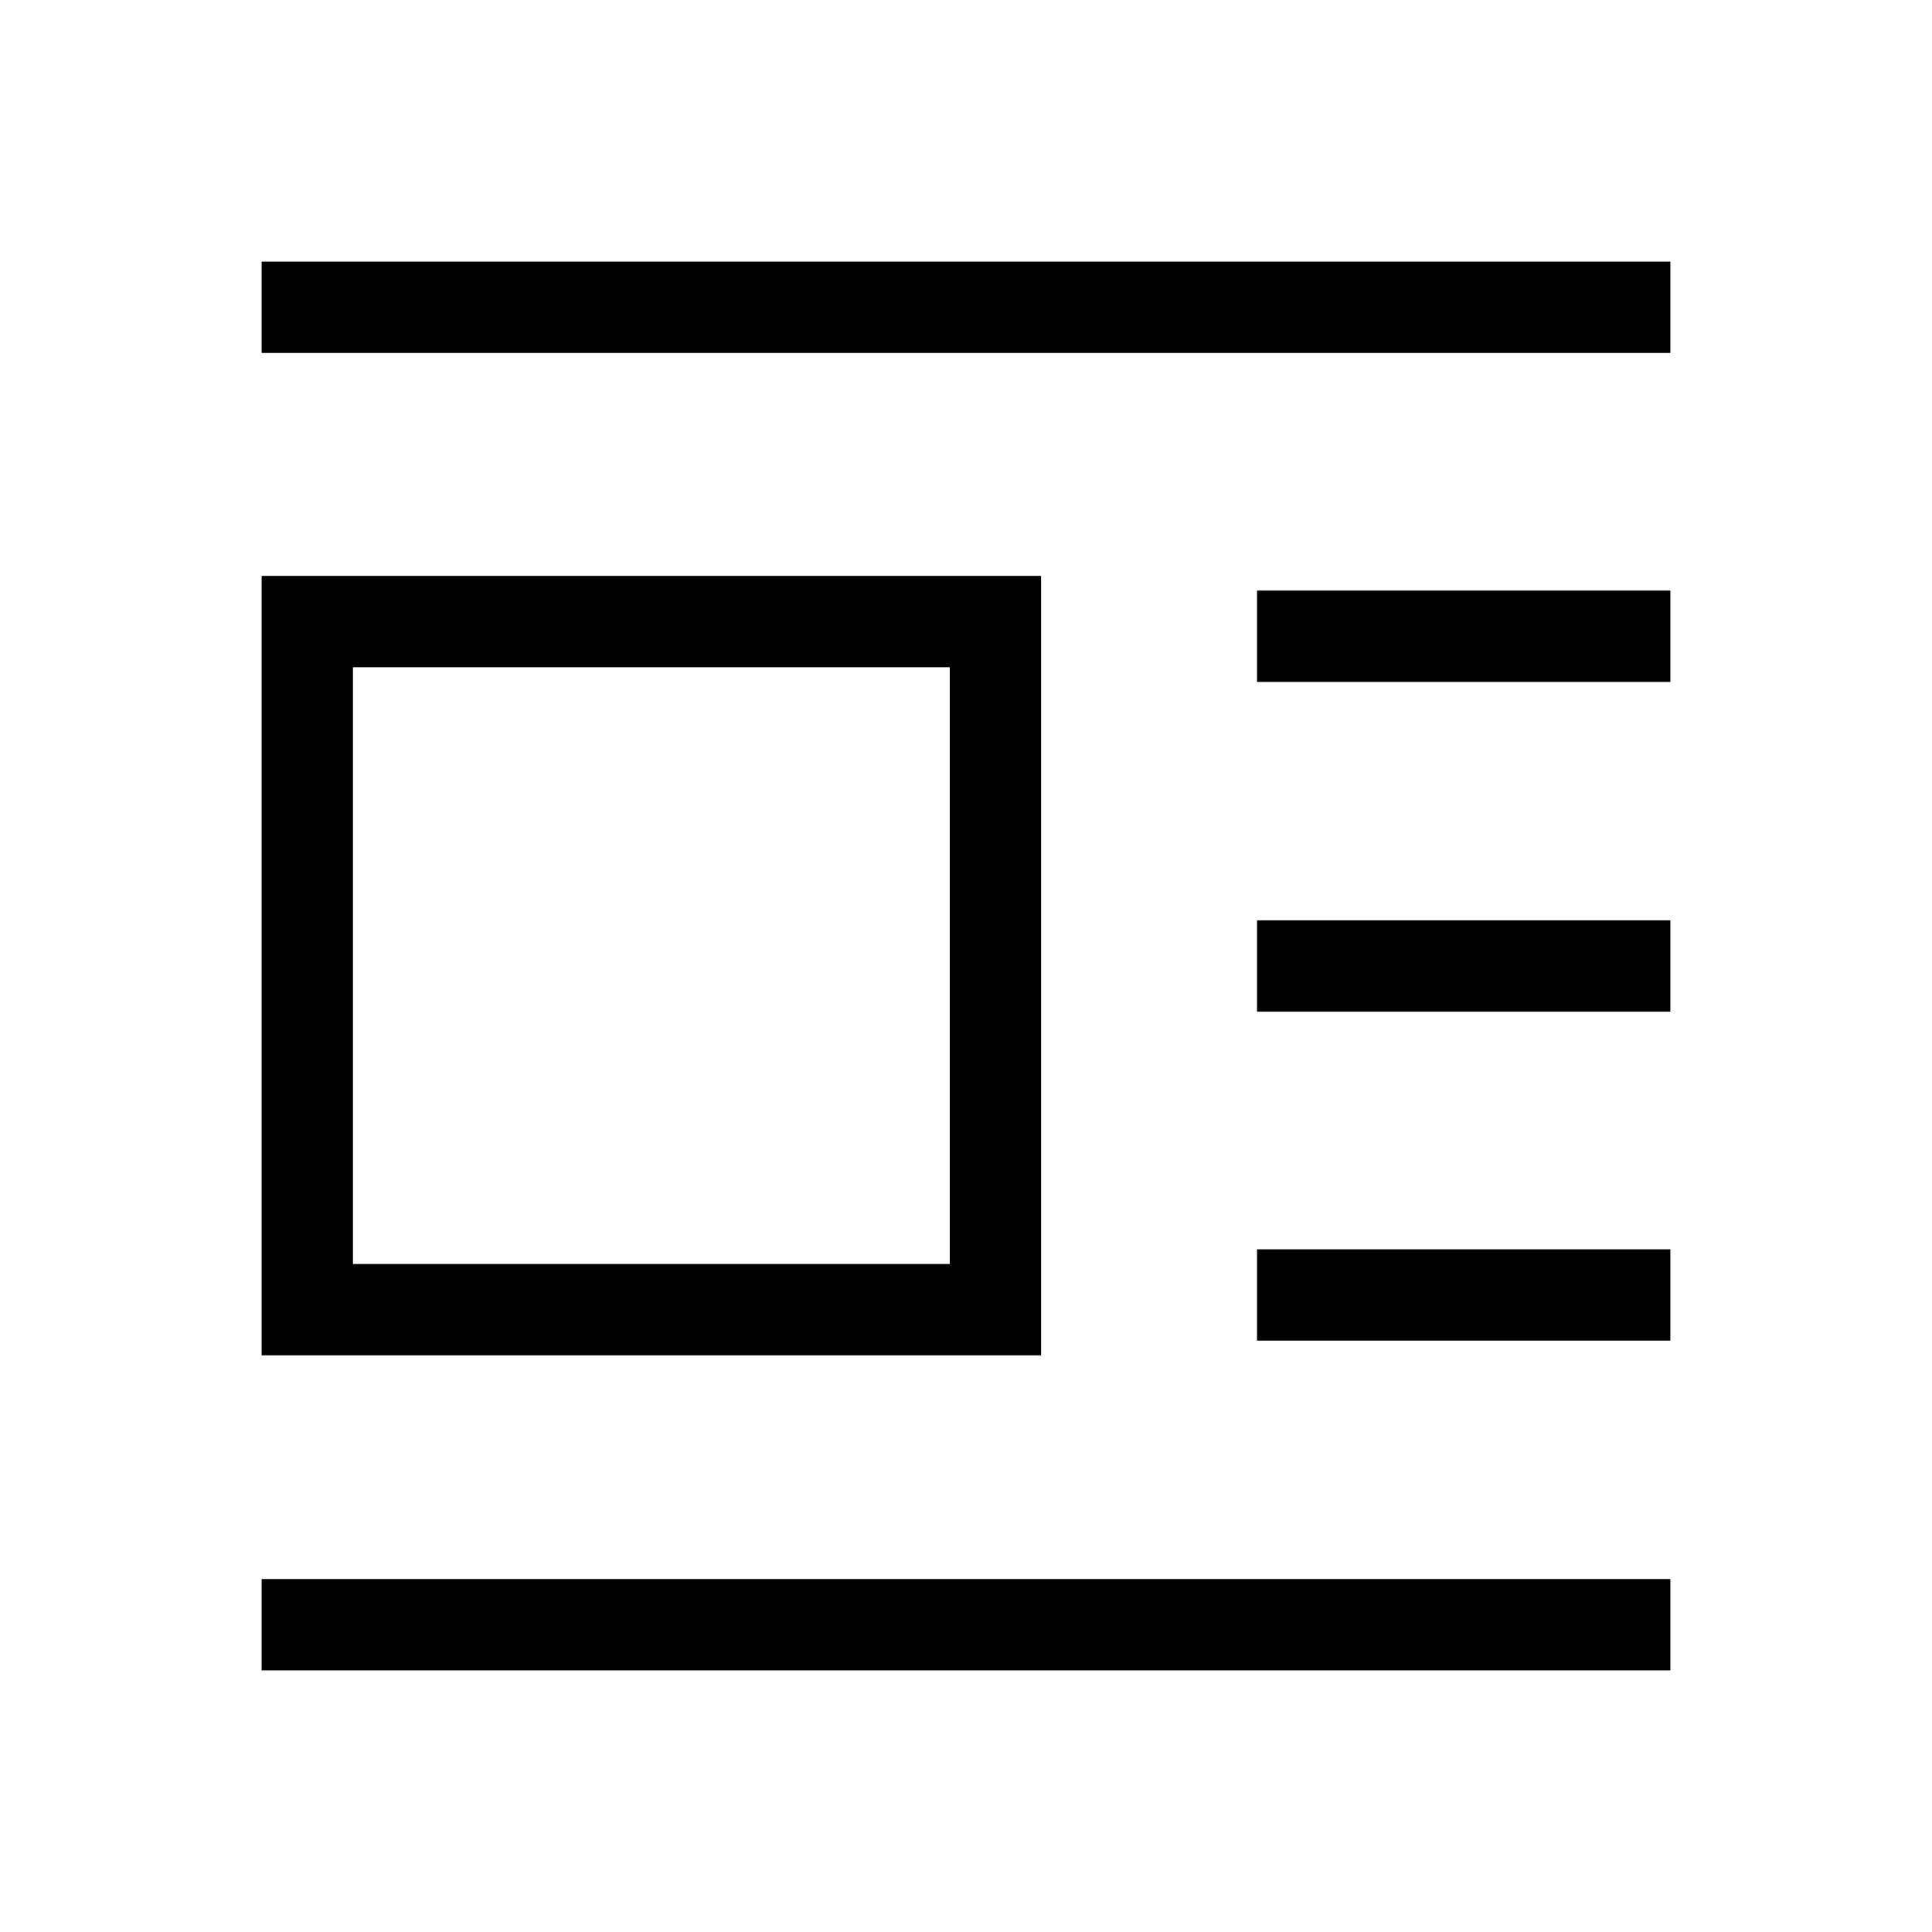 <svg xmlns="http://www.w3.org/2000/svg" width="48" height="48" viewBox="0 -960 960 960"><path d="M130.001-130.001v-45.383h699.998v45.383H130.001Zm0-156.538v-387.306h387.306v387.306H130.001Zm0-498.077v-45.383h699.998v45.383H130.001Zm45.383 452.693h296.539v-296.539H175.384v296.539Zm449.232 38.076v-45.383h205.383v45.383H624.616Zm0-163.461v-45.384h205.383v45.384H624.616Zm0-163.846v-45.384h205.383v45.384H624.616Z"/></svg>